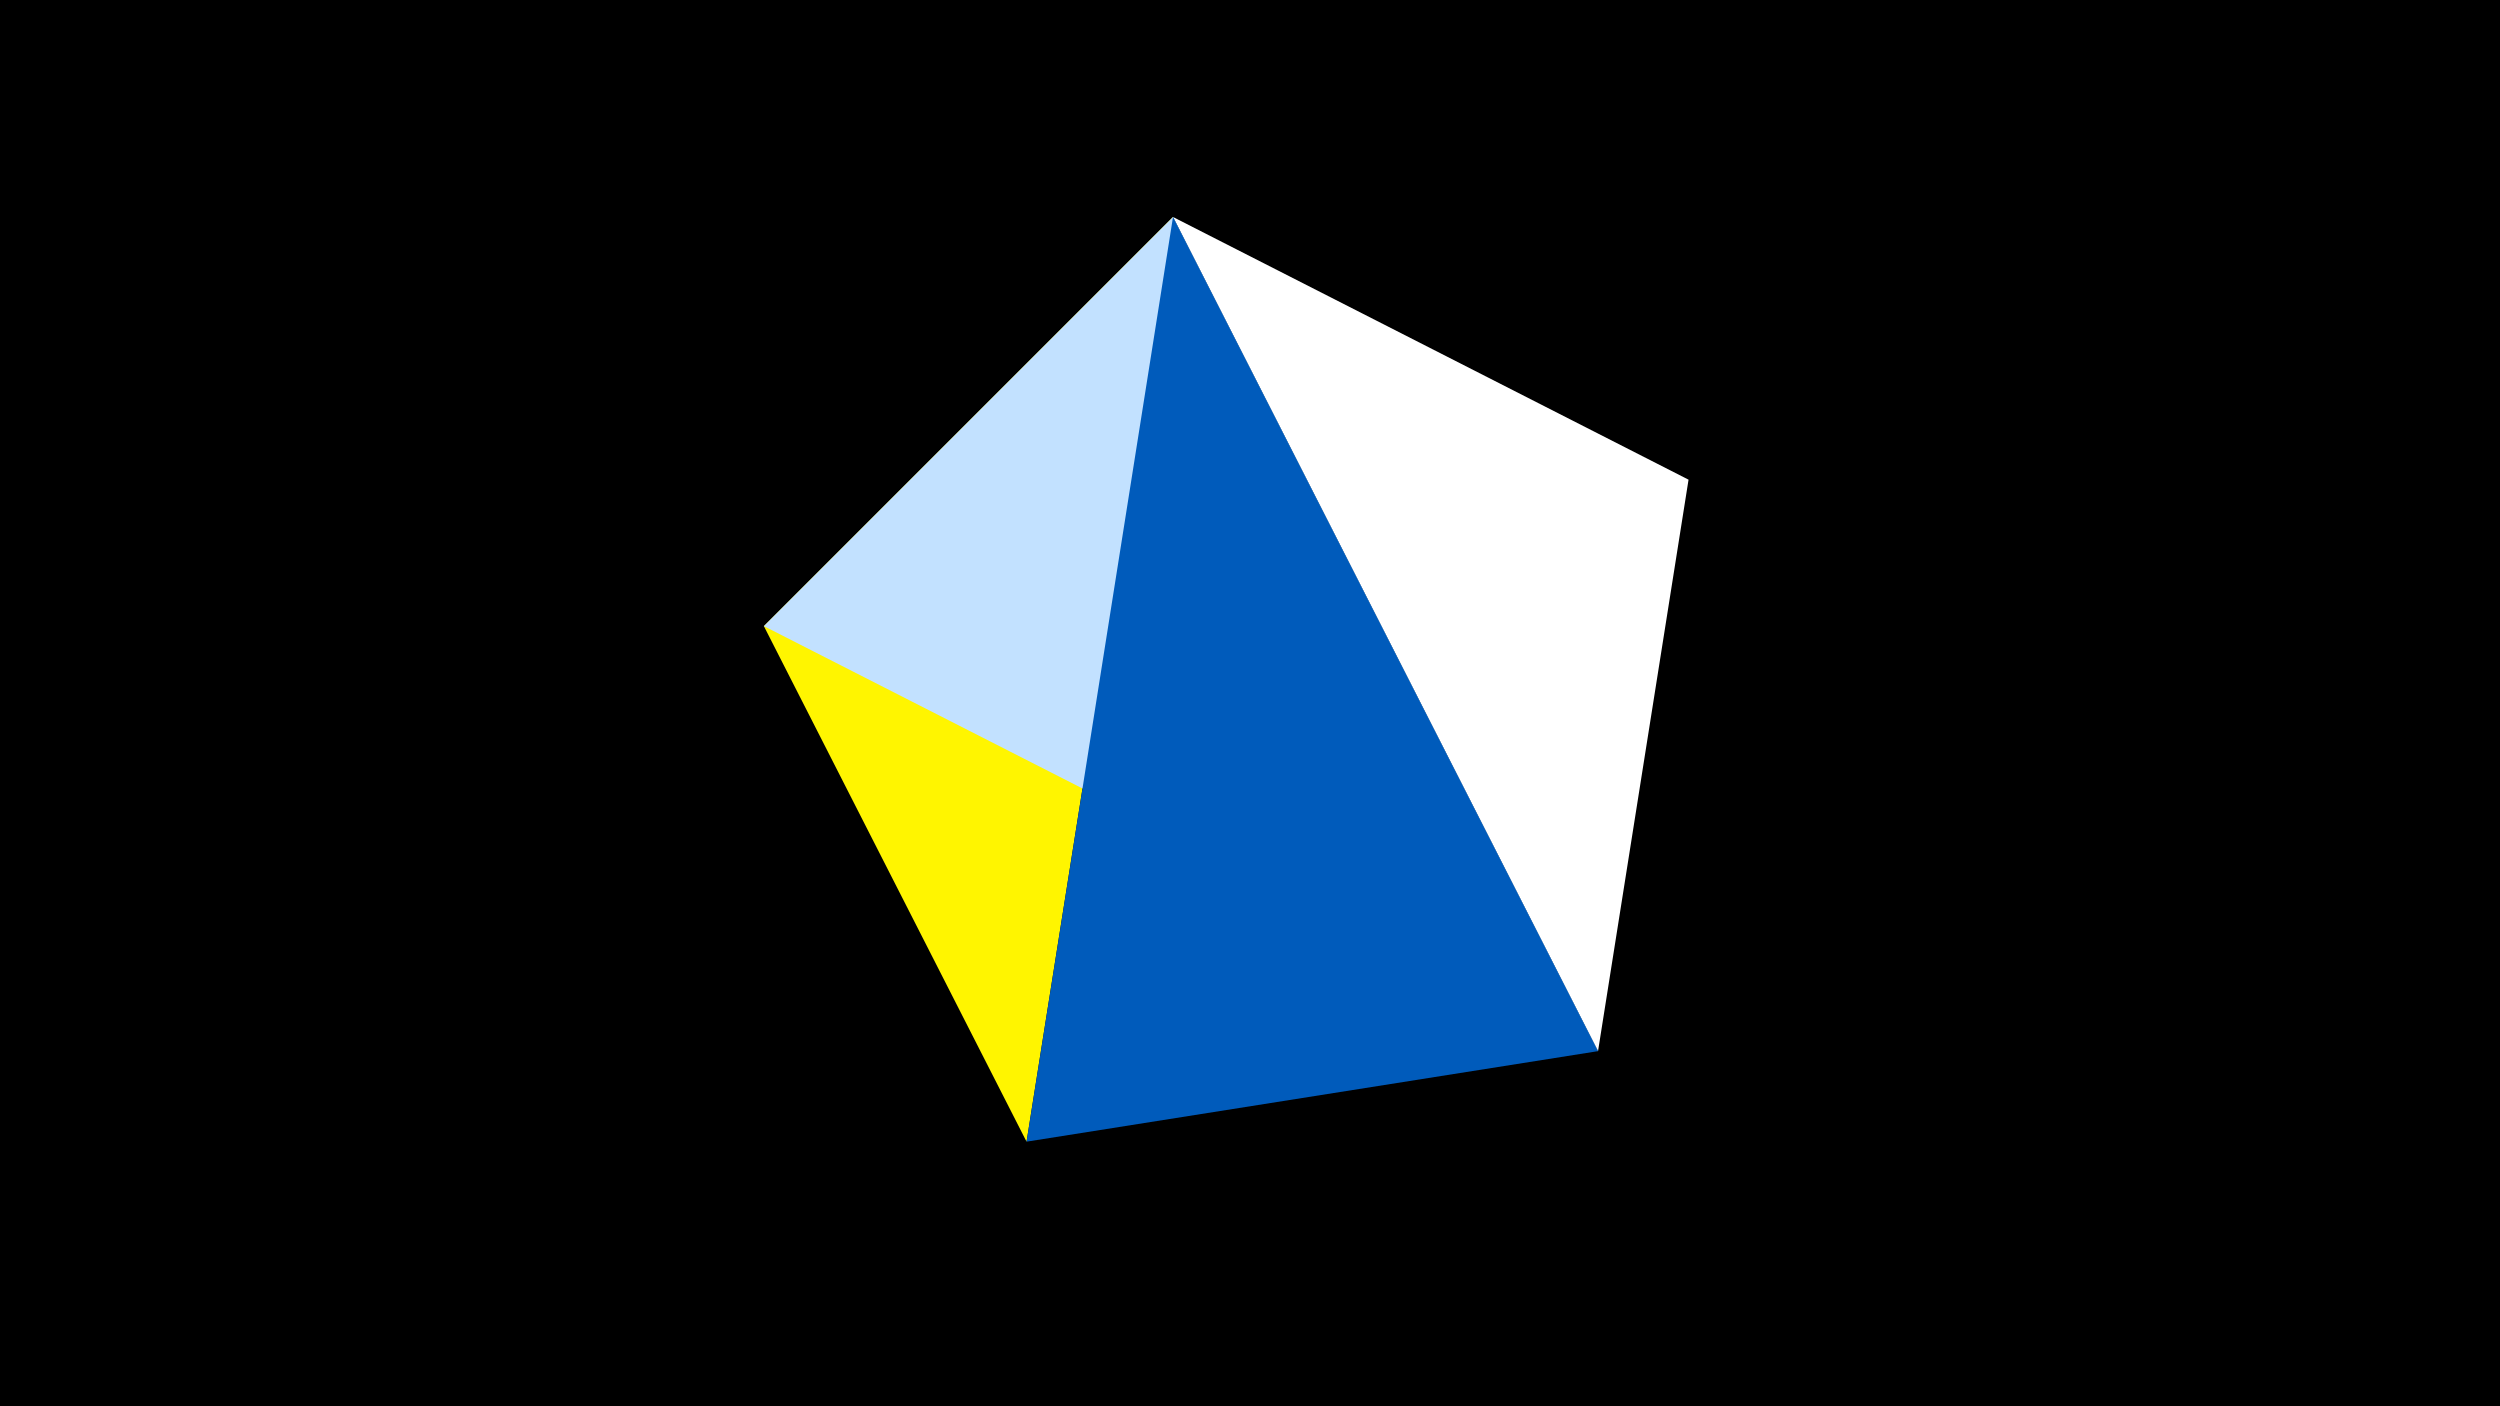 <svg width="1200" height="675" viewBox="-500 -500 1200 675" xmlns="http://www.w3.org/2000/svg"><title>juwel 19552</title><path d="M-500-500h1200v675h-1200z" fill="#000"/><path d="M-7.255,48L-133.341,-199.458 63.042,-395.841 Z" fill="#fff500"/><path d="M63.042,-395.841L267.054,4.554 310.5,-269.755 Z" fill="#fff"/><path d="M267.054,4.554L-133.341,-199.458 63.042,-395.841 Z" fill="#c2e1ff"/><path d="M-7.255,48L63.042,-395.841 267.054,4.554 Z" fill="#005bbb"/></svg>